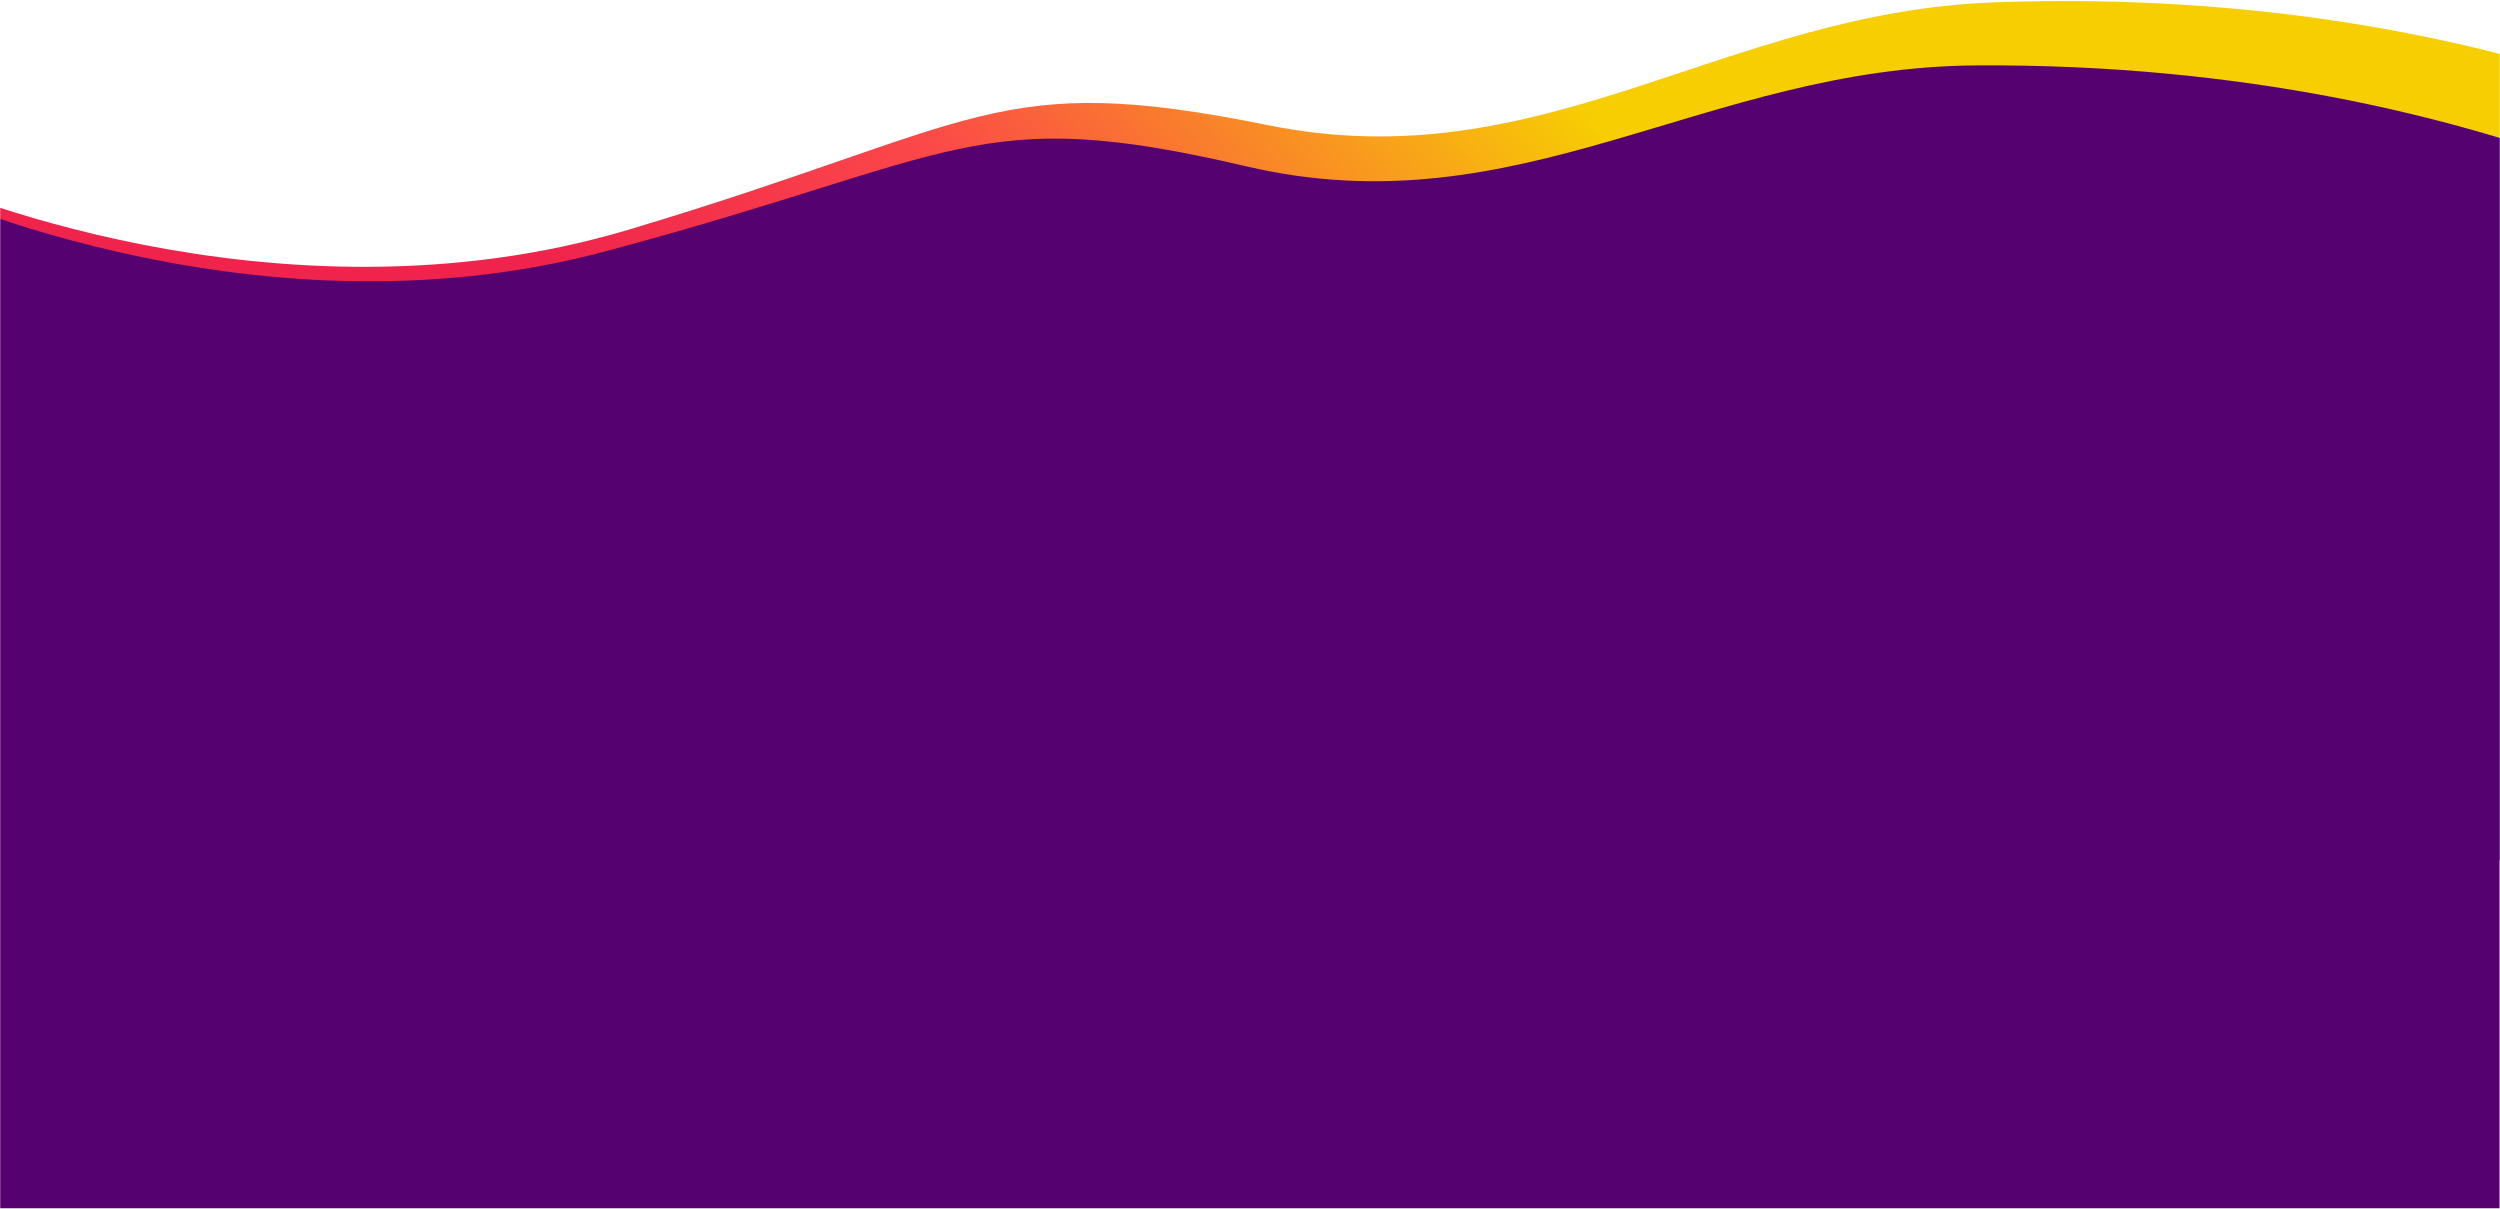 <svg width="1481" height="716" viewBox="0 0 1481 716" fill="none" xmlns="http://www.w3.org/2000/svg">
<mask id="mask0_342_75" style="mask-type:alpha" maskUnits="userSpaceOnUse" x="0" y="0" width="1481" height="716">
<rect width="1481" height="716" fill="#D9D9D9"/>
</mask>
<g mask="url(#mask0_342_75)">
<path d="M372.586 136.009C583.351 72.935 588.7 41.261 751.334 74.19C913.968 107.119 1020.78 7.259 1181.36 1.398C1341.94 -4.463 1464.27 24.27 1539.05 48.885L1508.14 463.003L-62.49 345.771L-44.637 106.578C-44.637 106.578 161.442 199.199 372.586 136.009Z" fill="url(#paint0_linear_342_75)"/>
<path d="M358.177 149.023C570.74 92.304 577.038 60.805 738.61 98.6C900.182 136.396 1009.94 39.787 1170.63 38.748C1331.31 37.71 1452.73 70.102 1526.73 96.95L1483.4 509.953L-83 345.632L-57.975 107.082C-57.975 107.082 145.231 205.847 358.177 149.023Z" fill="#560170"/>
<rect x="-22.188" y="192" width="1503" height="524" fill="#560170"/>
</g>
<defs>
<linearGradient id="paint0_linear_342_75" x1="931.812" y1="55" x2="543.644" y2="405.249" gradientUnits="userSpaceOnUse">
<stop stop-color="#F7CE02"/>
<stop offset="0.584" stop-color="#FB4849"/>
<stop offset="1" stop-color="#EF234C"/>
</linearGradient>
</defs>
</svg>
